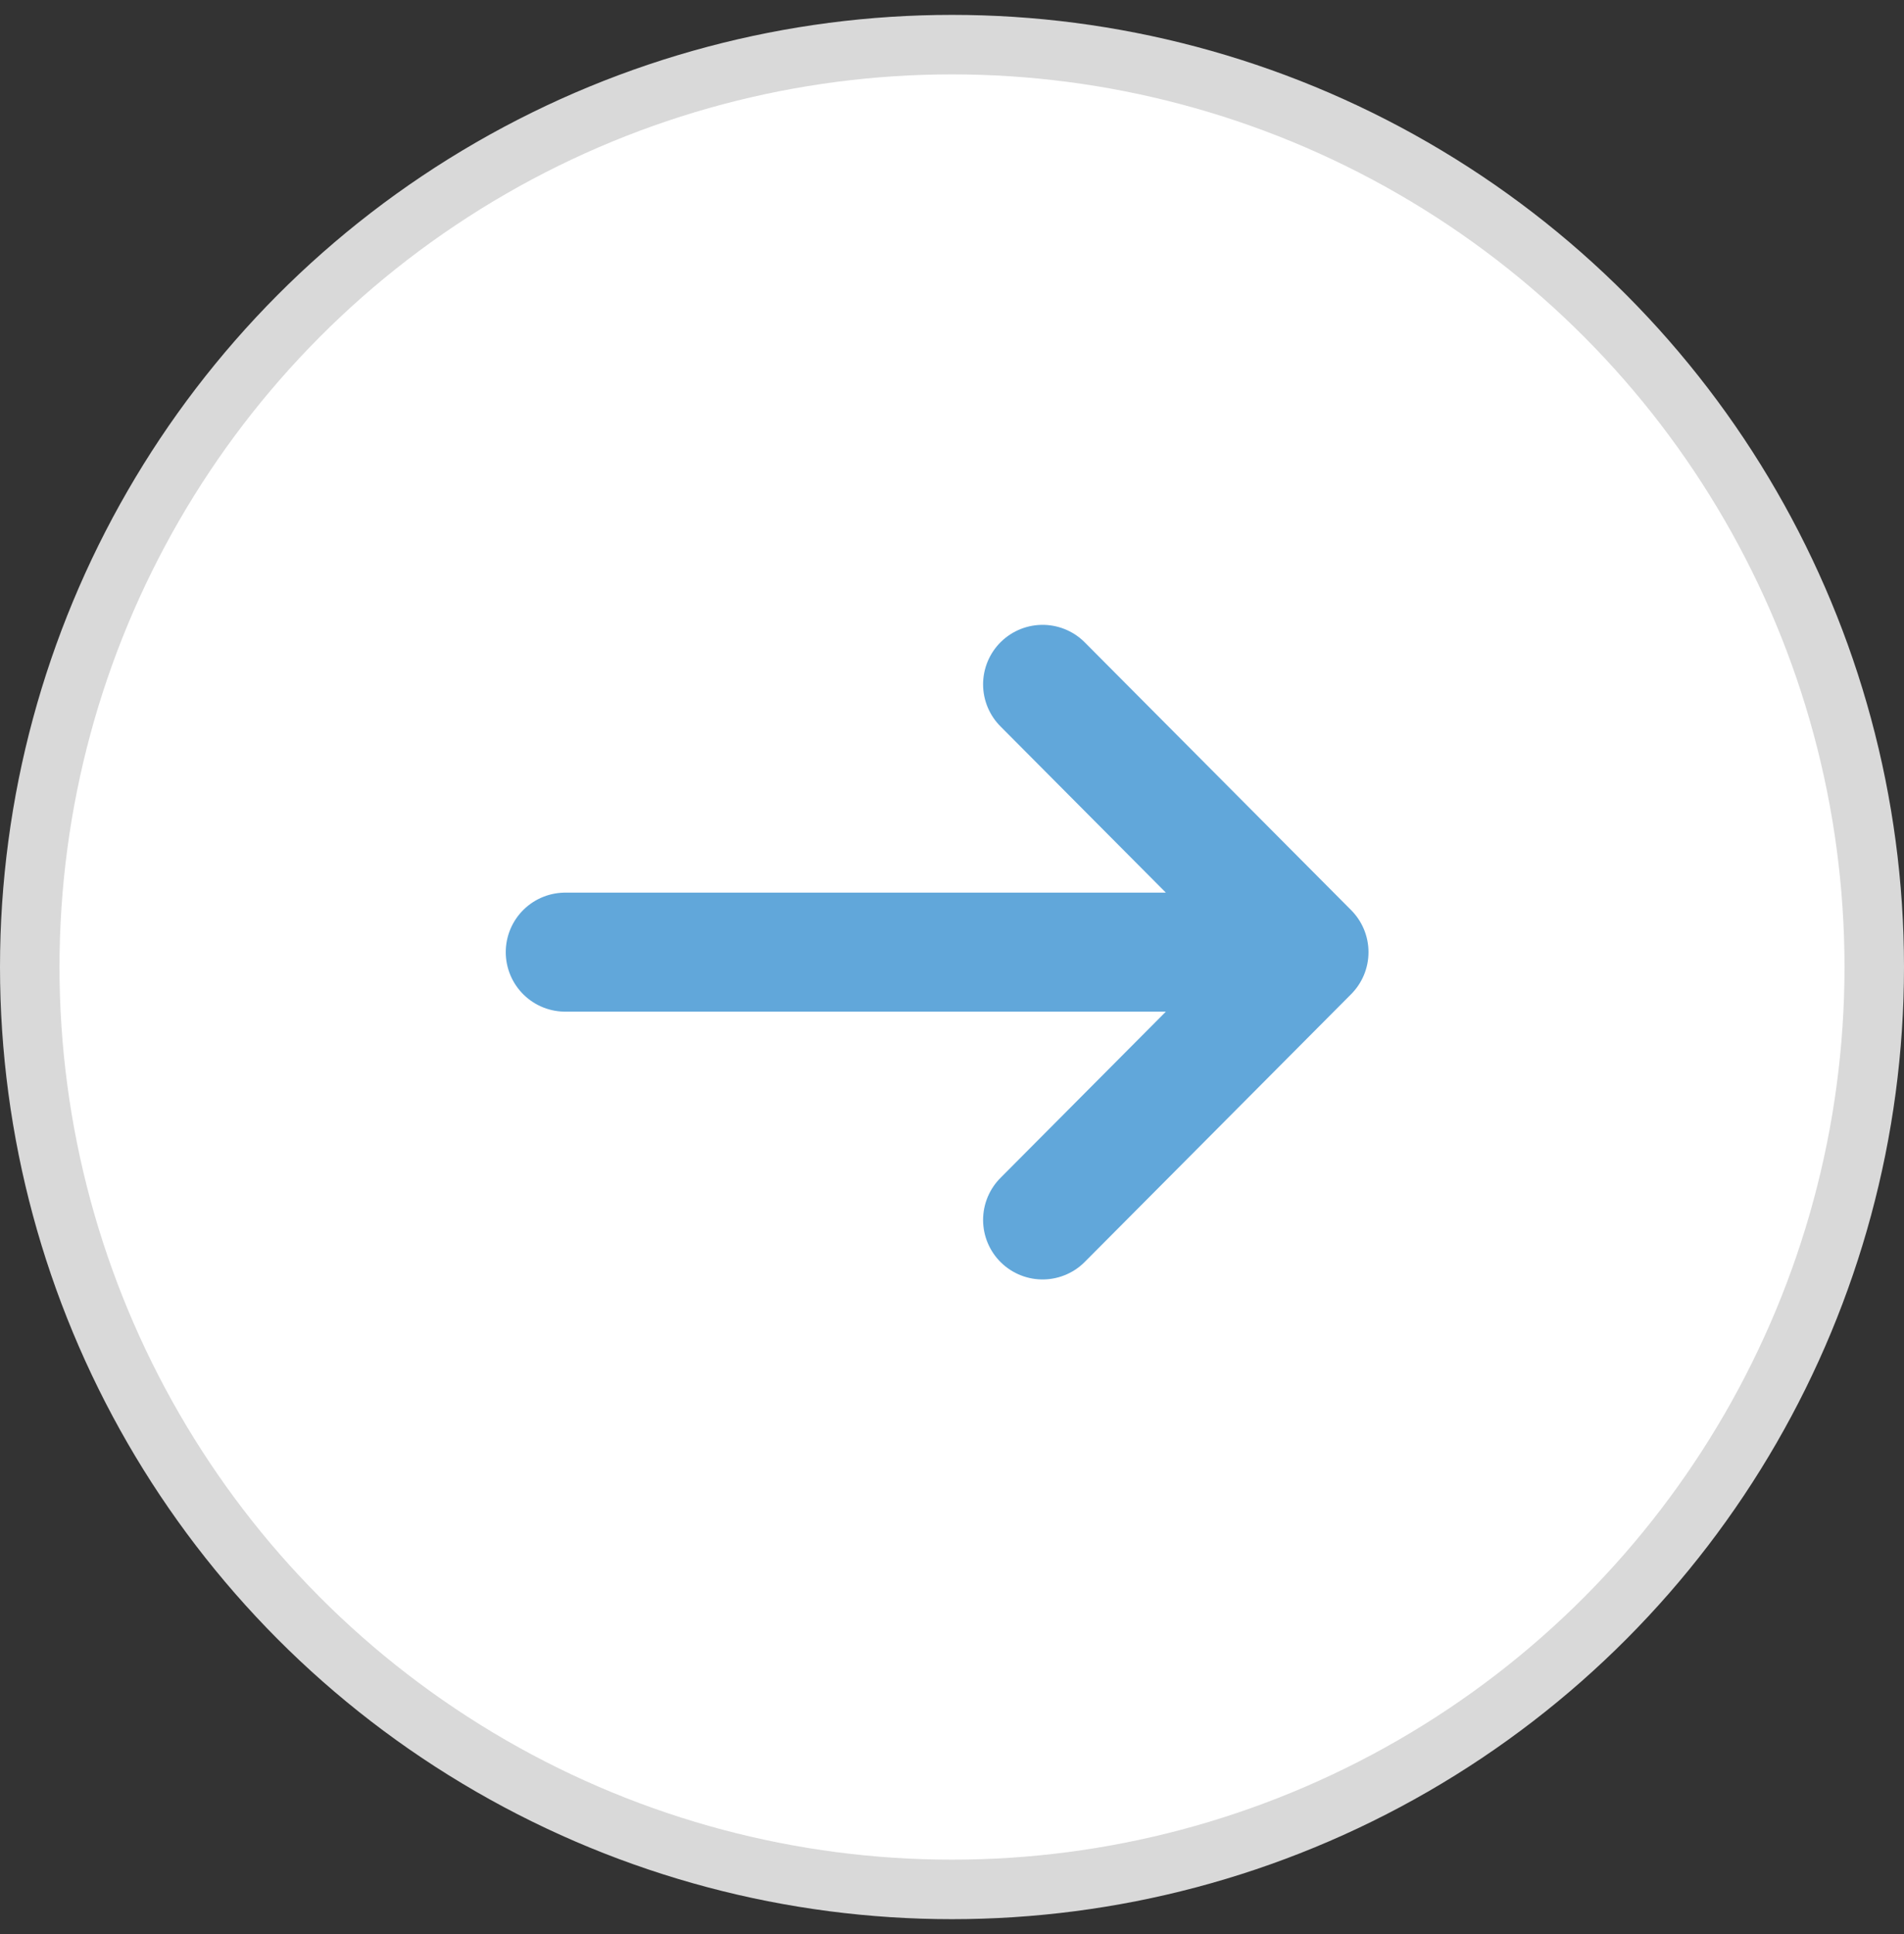 <svg width="64" height="65" viewBox="0 0 64 65" fill="none" xmlns="http://www.w3.org/2000/svg">
<rect x="0" y="0" width="64" height="65" fill="#333333" stroke="none"/>
<circle cx="32" cy="32.5" r="31" fill="white" stroke="#D9D9D9" stroke-width="2"/>
<path d="M19 32H43.627M35.045 23L44 32L35.045 41" stroke="#61A7DA" stroke-width="4" stroke-linecap="round" stroke-linejoin="round"/>
</svg>
